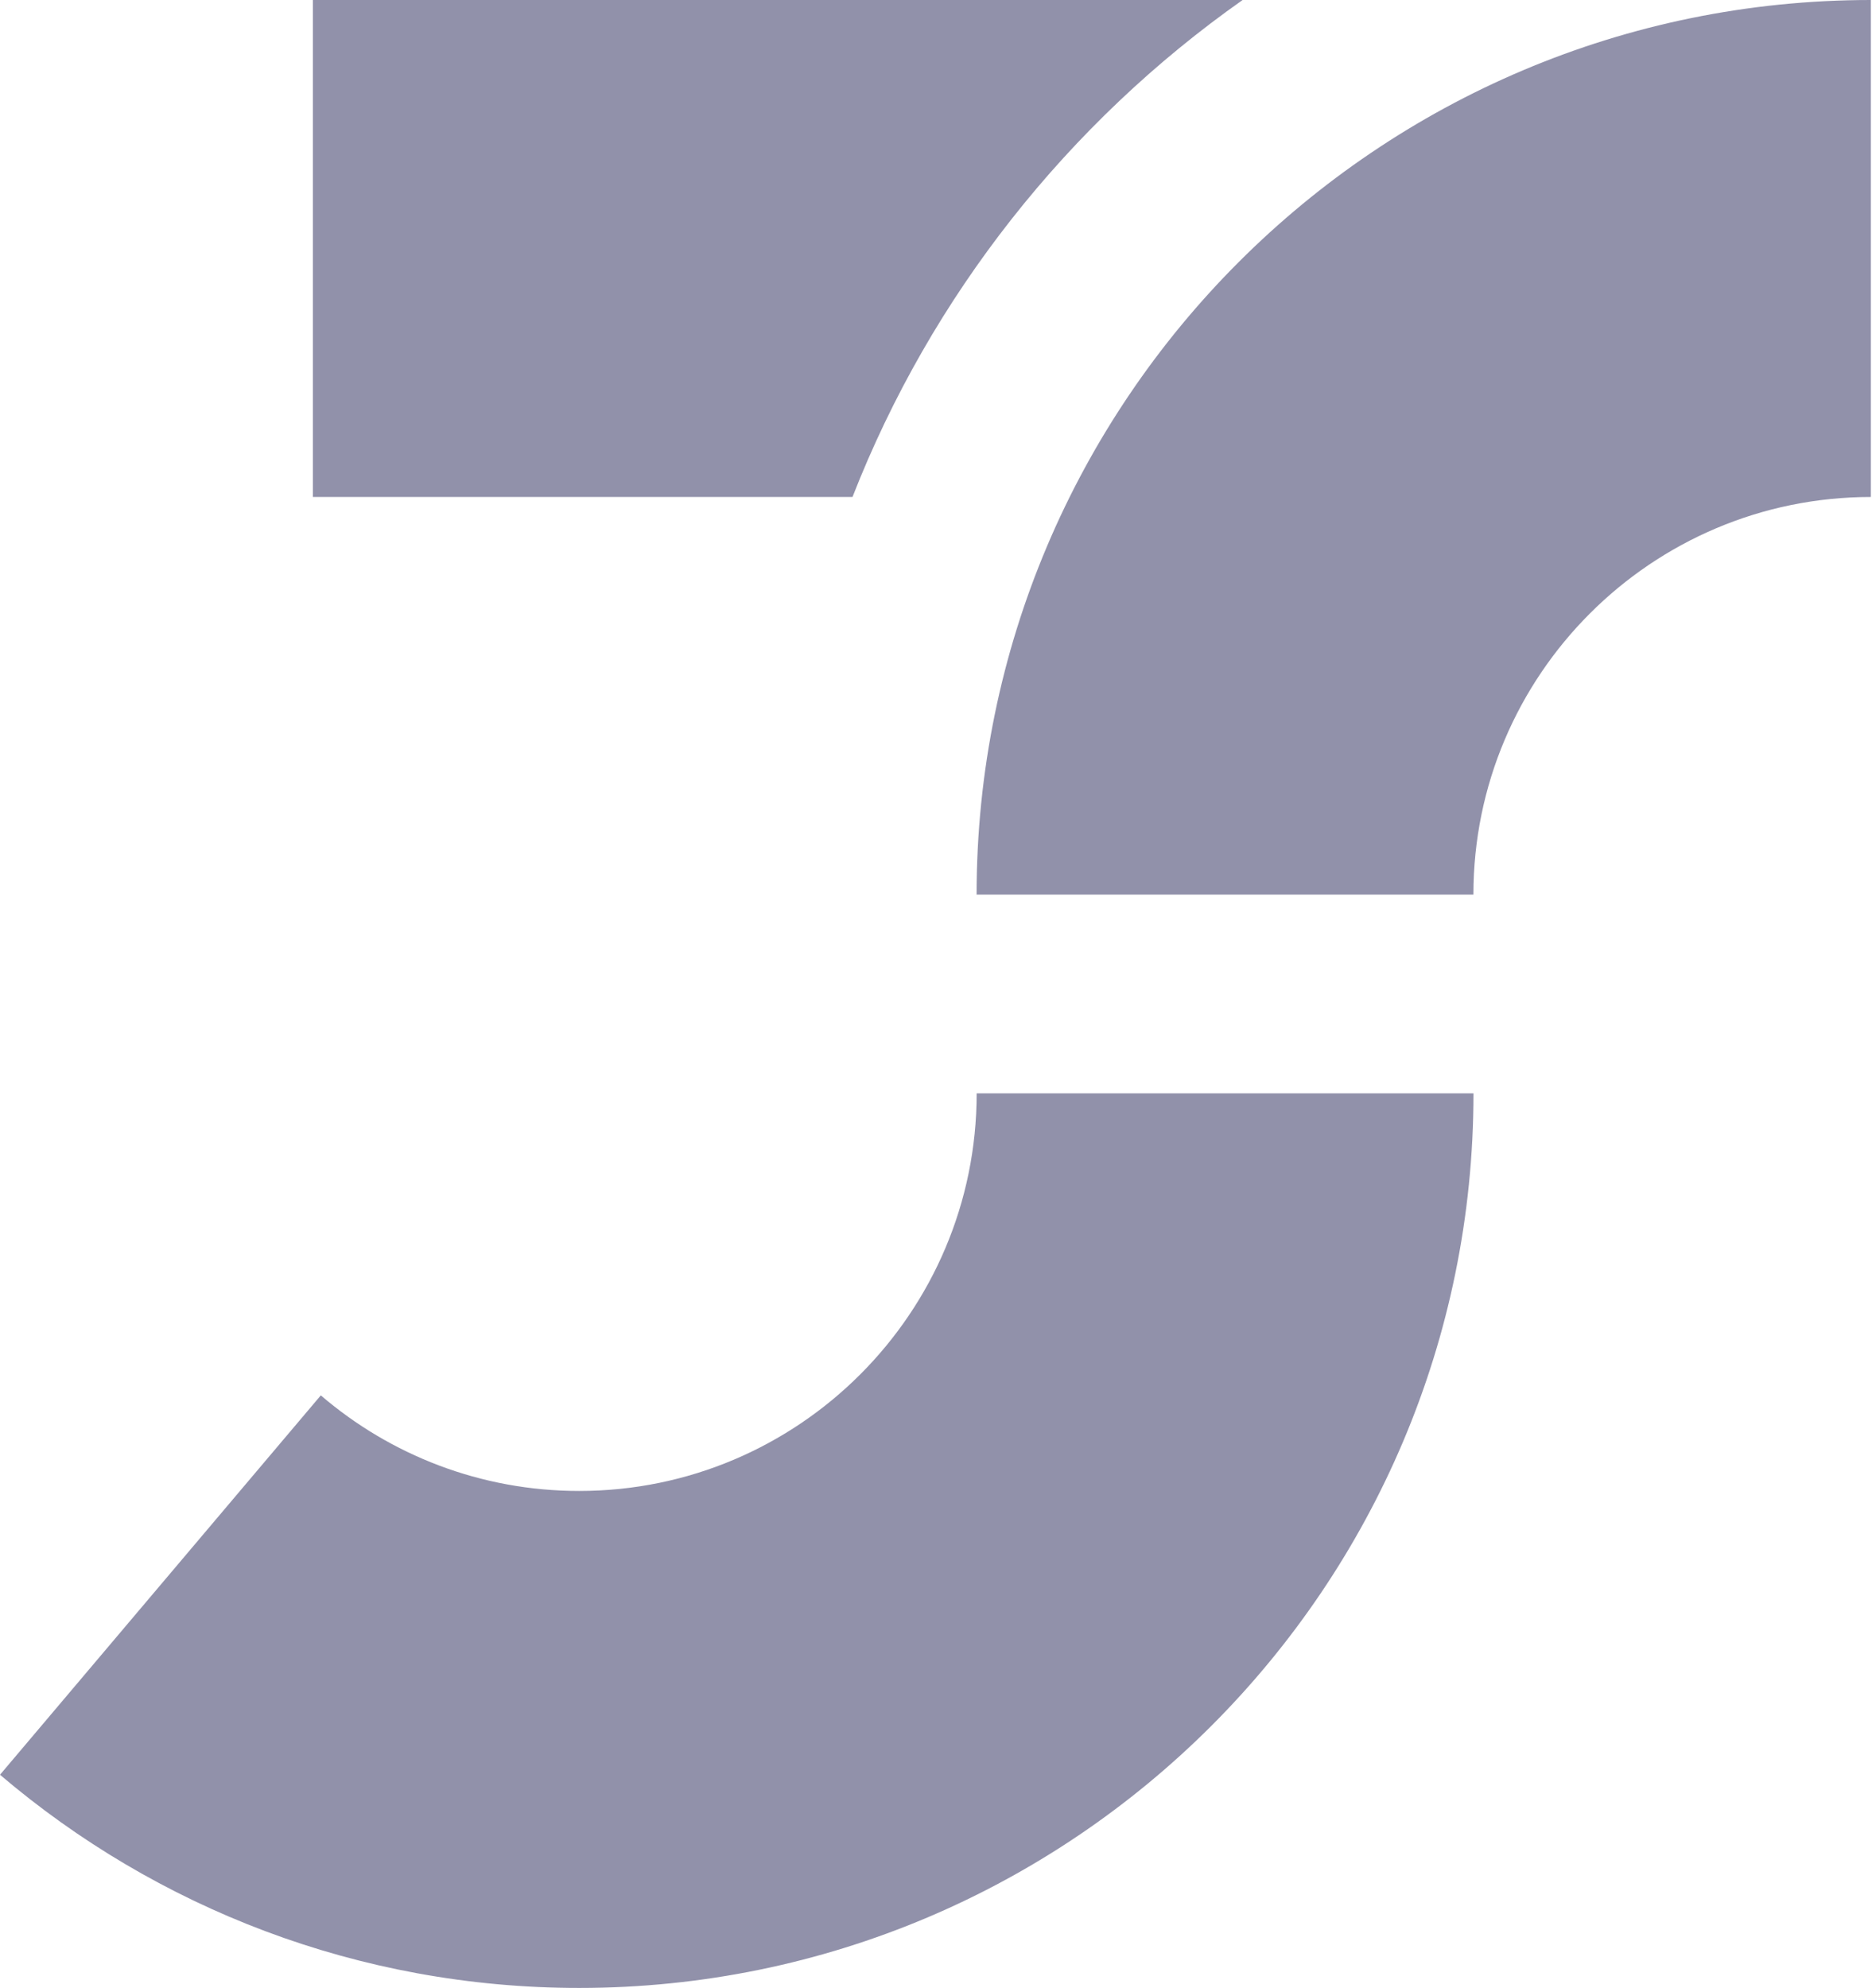 <?xml version="1.0" encoding="UTF-8" standalone="no"?>
<!DOCTYPE svg PUBLIC "-//W3C//DTD SVG 1.1//EN" "http://www.w3.org/Graphics/SVG/1.1/DTD/svg11.dtd">
<svg width="100%" height="100%" viewBox="0 0 942 1000" version="1.1" xmlns="http://www.w3.org/2000/svg" xmlns:xlink="http://www.w3.org/1999/xlink" xml:space="preserve" xmlns:serif="http://www.serif.com/" style="fill-rule:evenodd;clip-rule:evenodd;stroke-linejoin:round;stroke-miterlimit:2;">
    <g transform="matrix(1,0,0,1,-383.556,-420.583)">
        <path d="M544.989,1122.5C579.959,1152.47 625.389,1170.58 675.017,1170.58C785.4,1170.58 875.017,1080.97 875.017,970.583L1125.02,970.583C1125.02,1218.94 923.379,1420.58 675.017,1420.58C563.875,1420.58 462.09,1380.2 383.556,1313.34L544.989,1122.5Z" style="fill:rgb(145,145,170);"/>
        <path d="M1324.98,420.583L1324.98,670.583C1214.6,670.583 1124.98,760.2 1124.98,870.583L874.983,870.583C874.983,622.221 1076.62,420.583 1324.98,420.583Z" style="fill:rgb(145,145,170);"/>
        <path d="M1008.84,420.583C921.088,482.377 852.184,569.178 812.535,670.583L540.994,670.583L540.994,420.583L1008.84,420.583Z" style="fill:rgb(145,145,170)"/>
    </g>
</svg>
